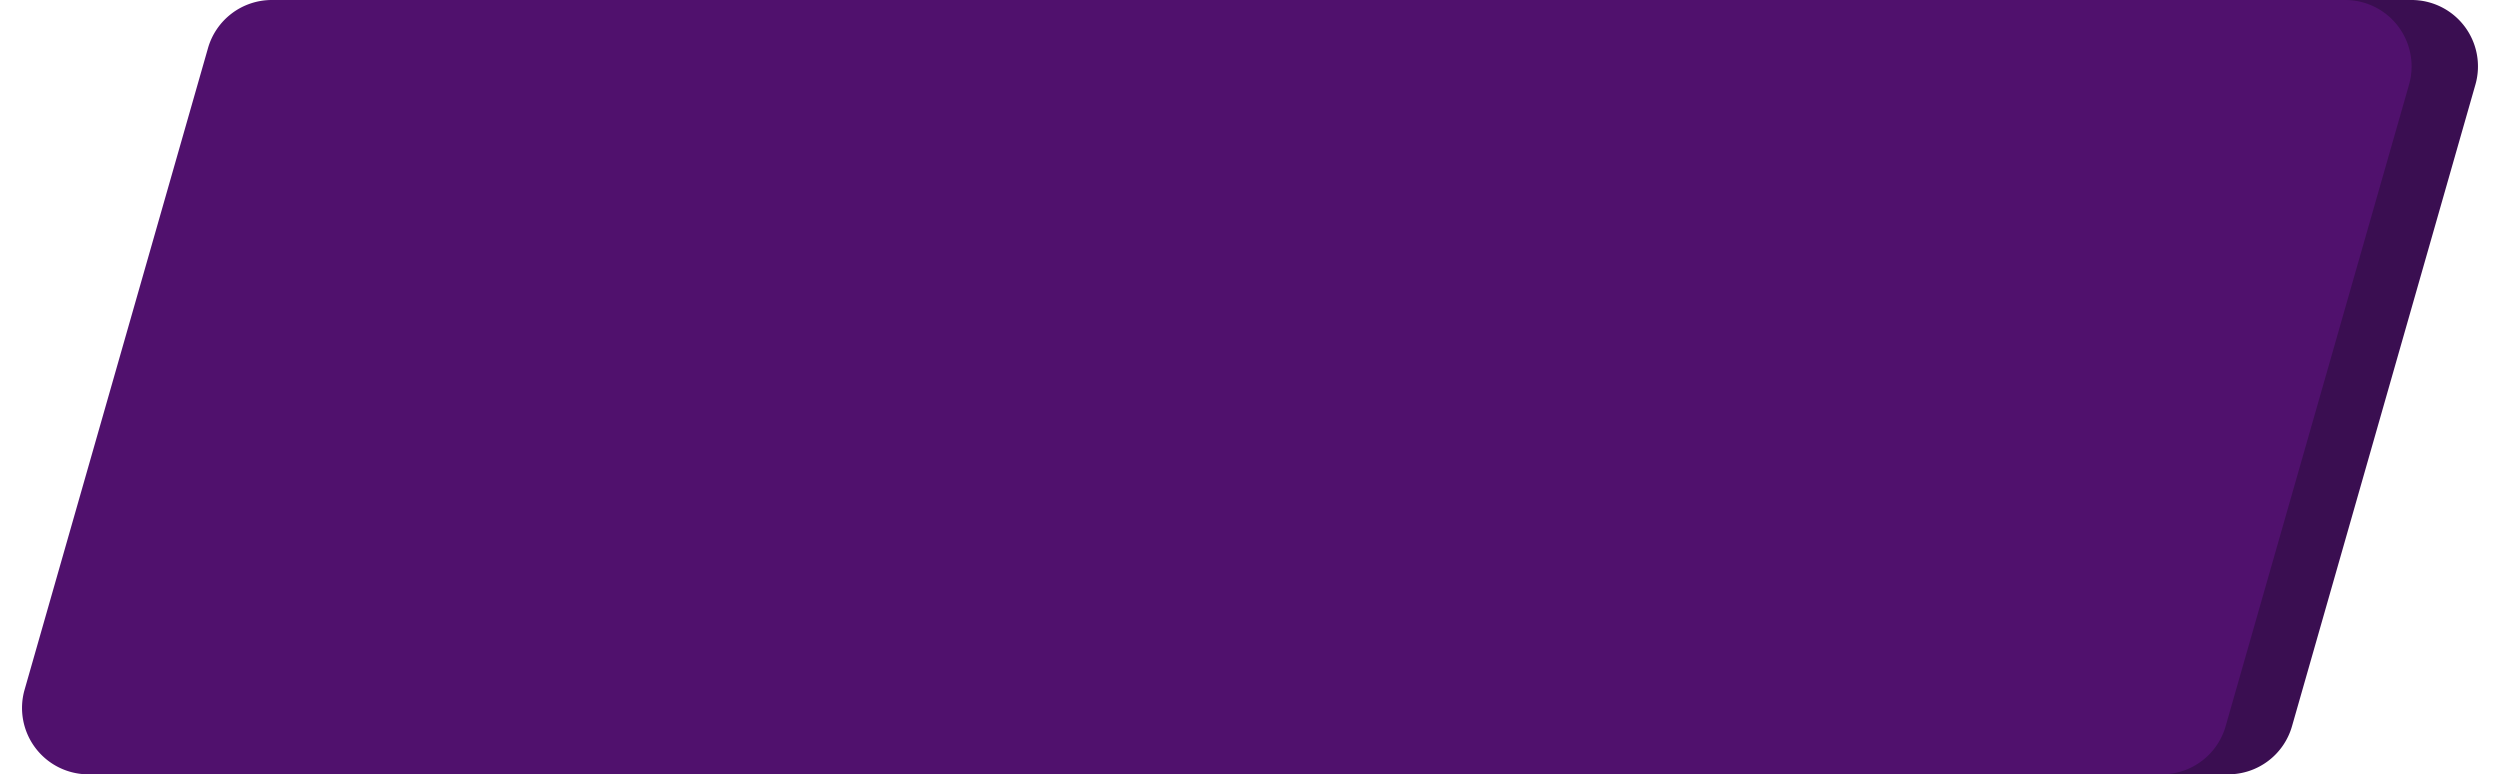 <svg xmlns="http://www.w3.org/2000/svg" viewBox="0 0 113 35"><defs><style>.cls-1{fill:none;}.cls-2{fill:#3a0e51;}.cls-3{fill:#50116d;}</style></defs><g id="Слой_2" data-name="Слой 2"><g id="Layer_1" data-name="Layer 1"><rect class="cls-1" width="113" height="35"/><path class="cls-2" d="M100.74,35H7a3,3,0,0,1-2.89-3.82l8.29-29A3,3,0,0,1,15.26,0H109a3,3,0,0,1,2.89,3.82l-8.29,29A3,3,0,0,1,100.74,35Z"/><path class="cls-3" d="M97.74,35H4a3,3,0,0,1-2.89-3.82l8.29-29A3,3,0,0,1,12.26,0H106a3,3,0,0,1,2.89,3.82l-8.29,29A3,3,0,0,1,97.74,35Z"/></g></g></svg>